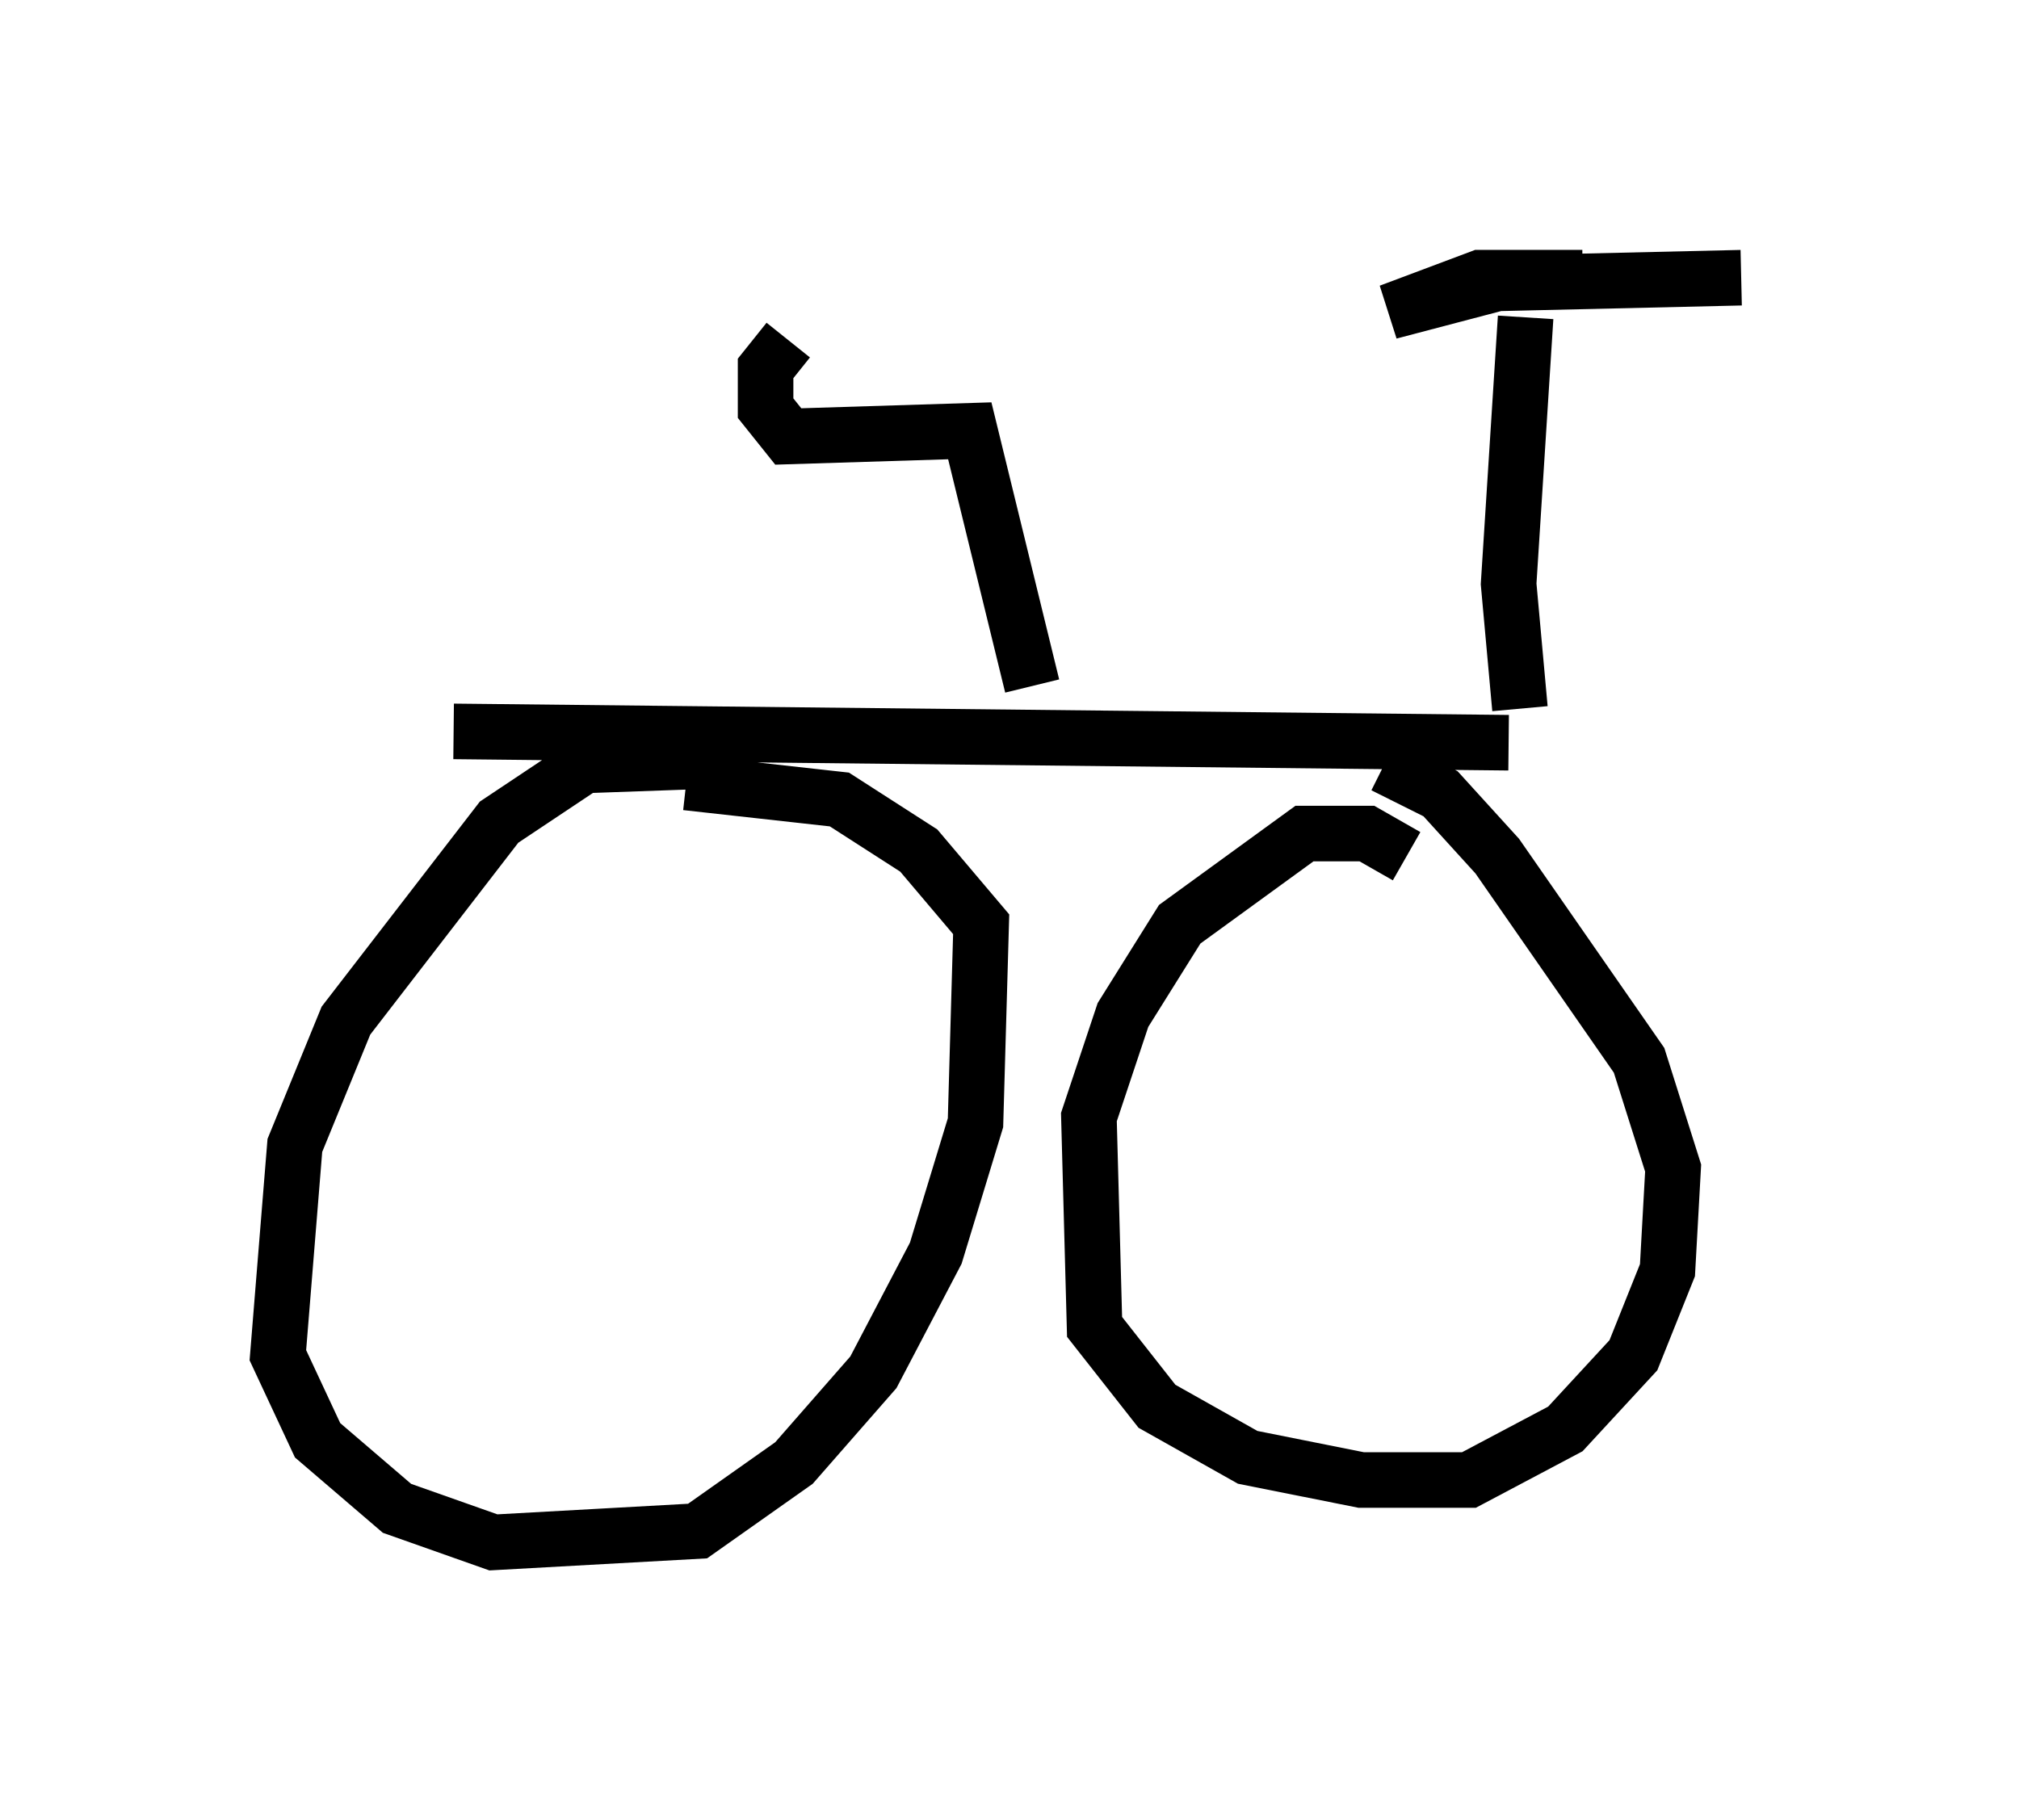 <?xml version="1.0" encoding="utf-8" ?>
<svg baseProfile="full" height="32.765" version="1.1" width="36.338" xmlns="http://www.w3.org/2000/svg" xmlns:ev="http://www.w3.org/2001/xml-events" xmlns:xlink="http://www.w3.org/1999/xlink"><defs /><rect fill="white" height="32.765" width="36.338" x="0" y="0" /><path d="M14.086, 14.392 m-0.715, -0.715 l-2.858, 0.102 -1.531, 1.021 l-2.756, 3.573 -0.919, 2.246 l-0.306, 3.777 0.715, 1.531 l1.429, 1.225 1.735, 0.613 l3.675, -0.204 1.735, -1.225 l1.429, -1.633 1.123, -2.144 l0.715, -2.348 0.102, -3.573 l-1.123, -1.327 -1.429, -0.919 l-2.756, -0.306 m12.965, 1.327 l-0.715, -0.408 -1.123, 0.0 l-2.246, 1.633 -1.021, 1.633 l-0.613, 1.838 0.102, 3.777 l1.123, 1.429 1.633, 0.919 l2.042, 0.408 1.94, 0.0 l1.735, -0.919 1.225, -1.327 l0.613, -1.531 0.102, -1.838 l-0.613, -1.94 -2.552, -3.675 l-1.021, -1.123 -1.021, -0.51 m-16.742, -0.613 l18.988, 0.204 m0.204, -0.613 l-0.204, -2.246 0.306, -4.798 m1.021, -0.715 l-1.838, 0.0 -1.633, 0.613 l1.94, -0.51 4.39, -0.102 m-12.761, 7.35 l-1.123, -4.594 -3.267, 0.102 l-0.408, -0.51 0.0, -0.715 l0.408, -0.51 " fill="none" stroke="black" stroke-width="1" /></svg>